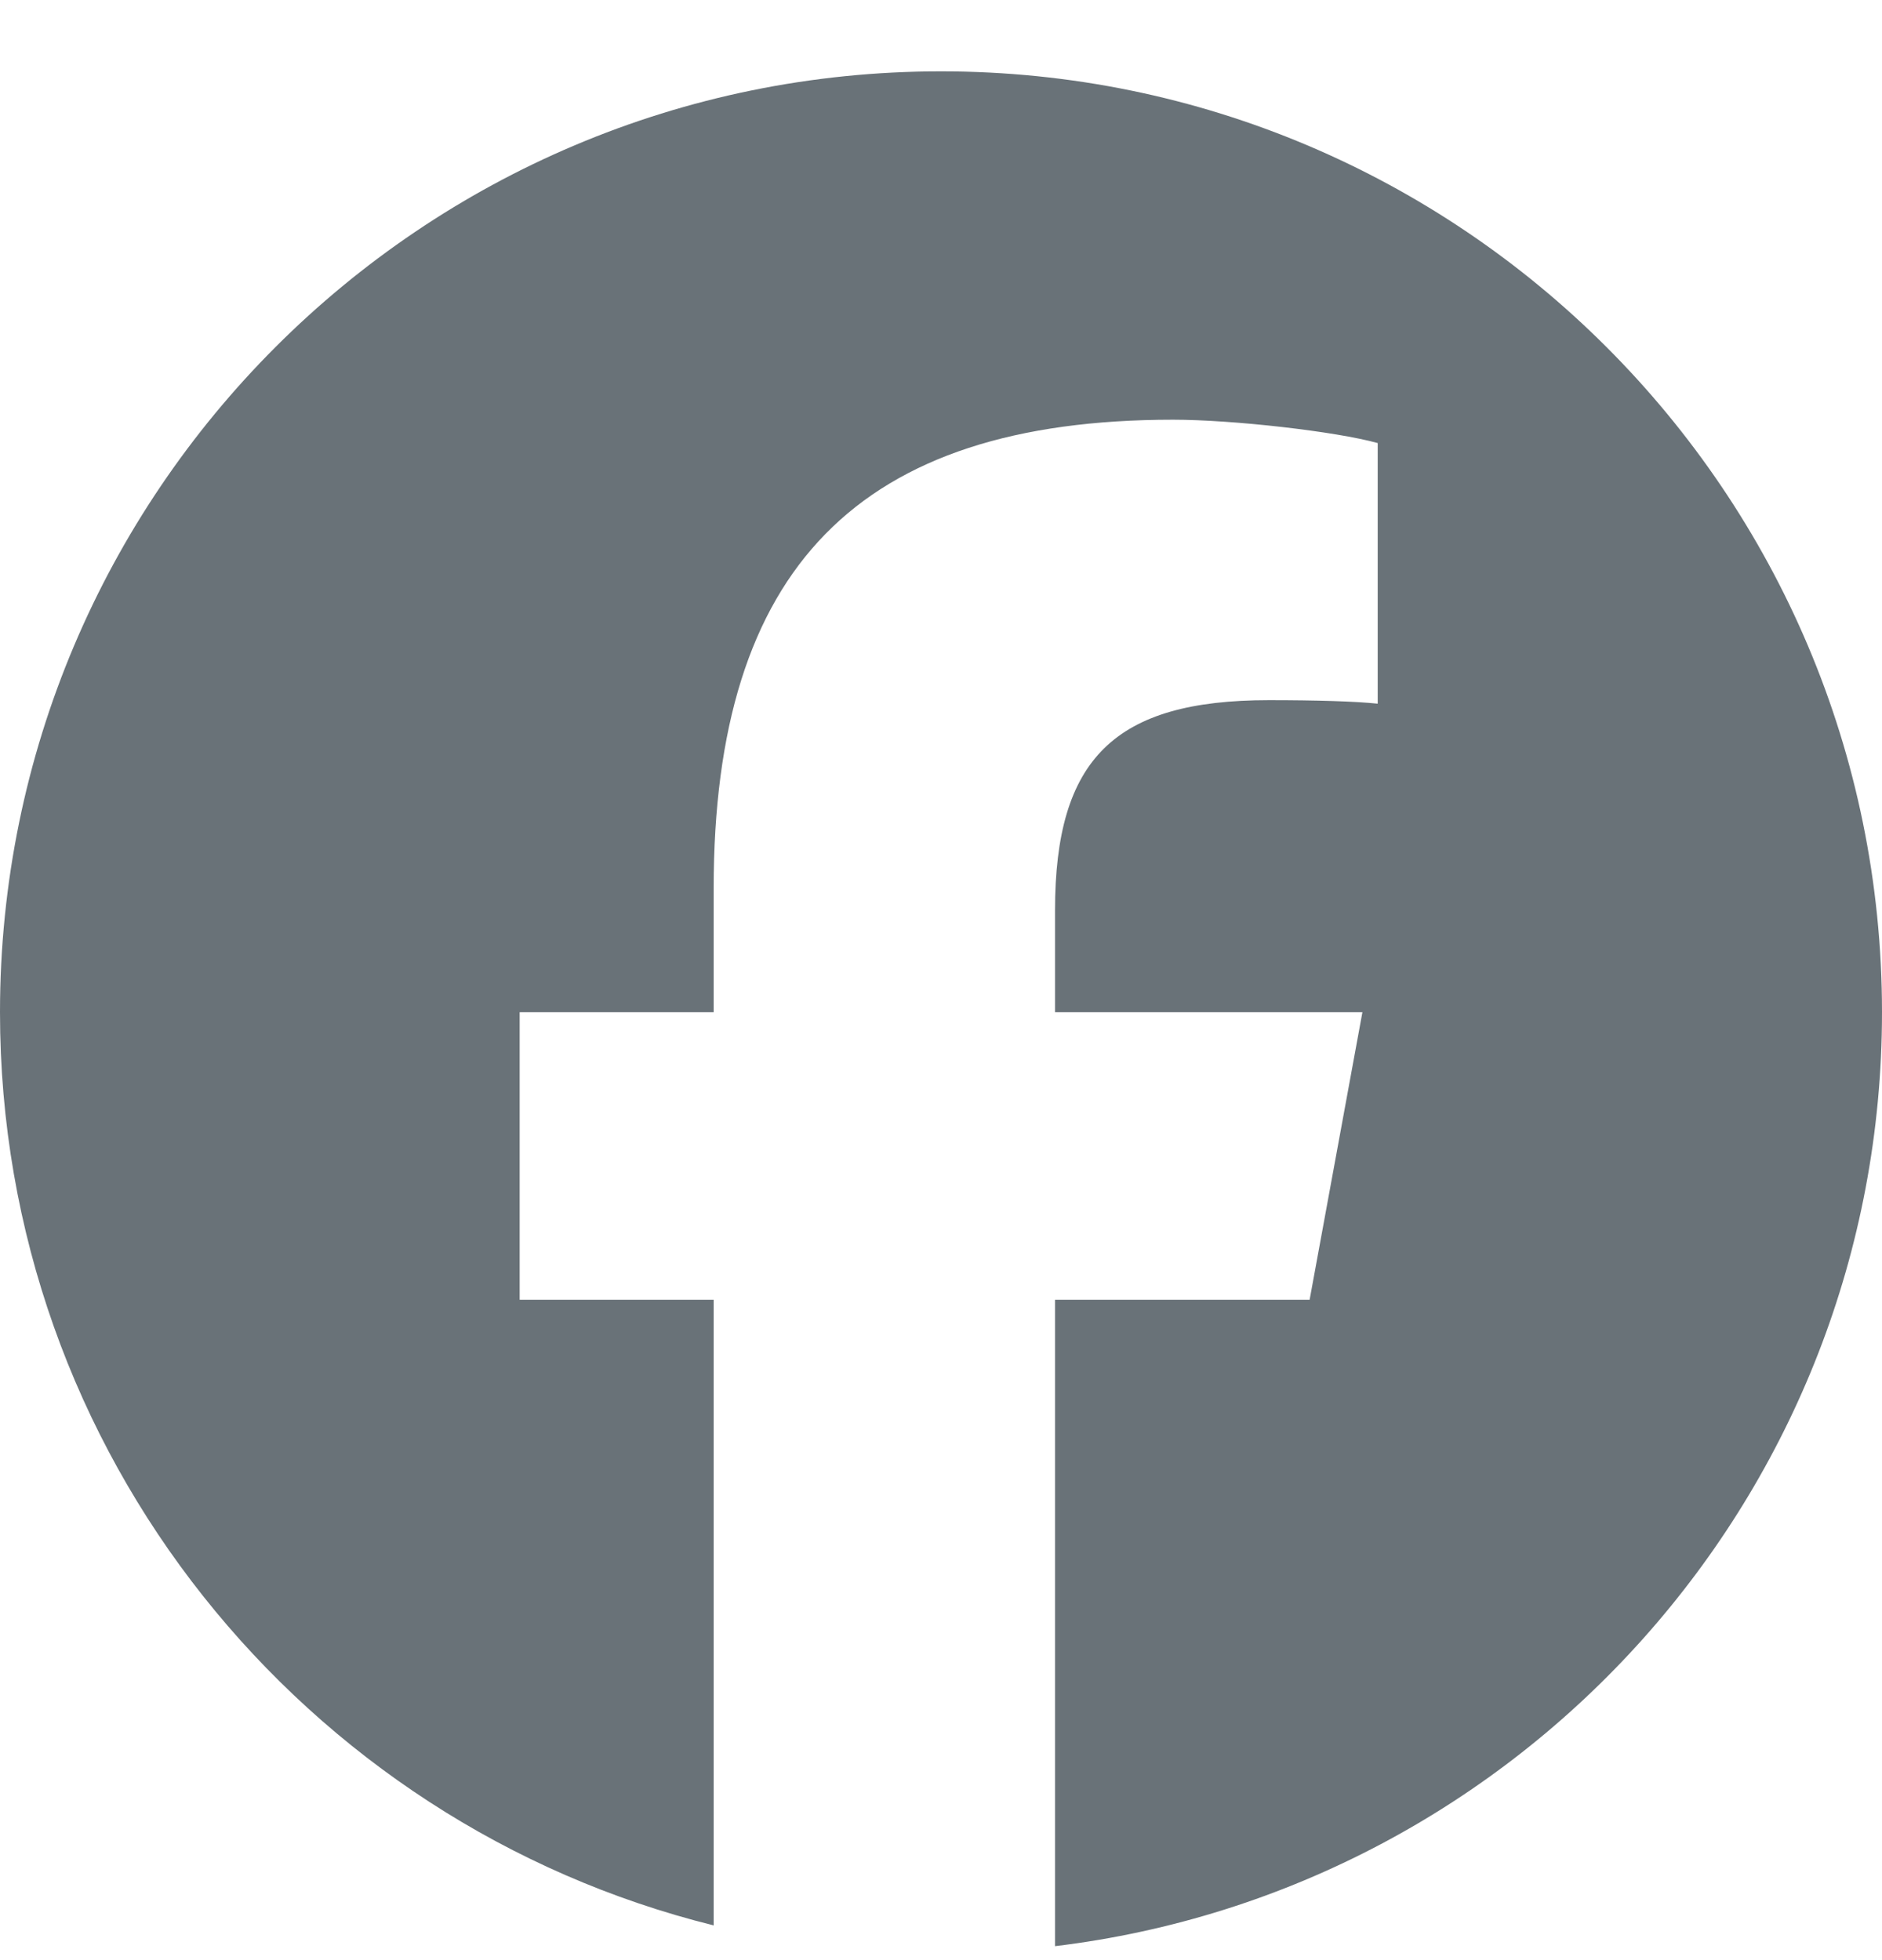 <svg width="24" height="25" viewBox="0 0 24 25" fill="none" xmlns="http://www.w3.org/2000/svg">
<g clip-path="url(#clip0_1742_9202)">
<path d="M24 12.91C24 6.283 18.627 0.91 12 0.91C5.373 0.91 0 6.283 0 12.91C0 18.538 3.875 23.26 9.101 24.557V16.577H6.627V12.91H9.101V11.33C9.101 7.246 10.95 5.353 14.96 5.353C15.72 5.353 17.032 5.502 17.569 5.651V8.975C17.285 8.945 16.793 8.93 16.182 8.93C14.215 8.93 13.454 9.675 13.454 11.613V12.91H17.374L16.701 16.577H13.454V24.822C19.396 24.105 24 19.046 24 12.91H24Z" fill="#697278"/>
</g>
<defs>
<clipPath id="clip0_1742_9202">
<rect width="24" height="24" fill="white" transform="translate(0 0.91)"/>
</clipPath>
</defs>
</svg>
